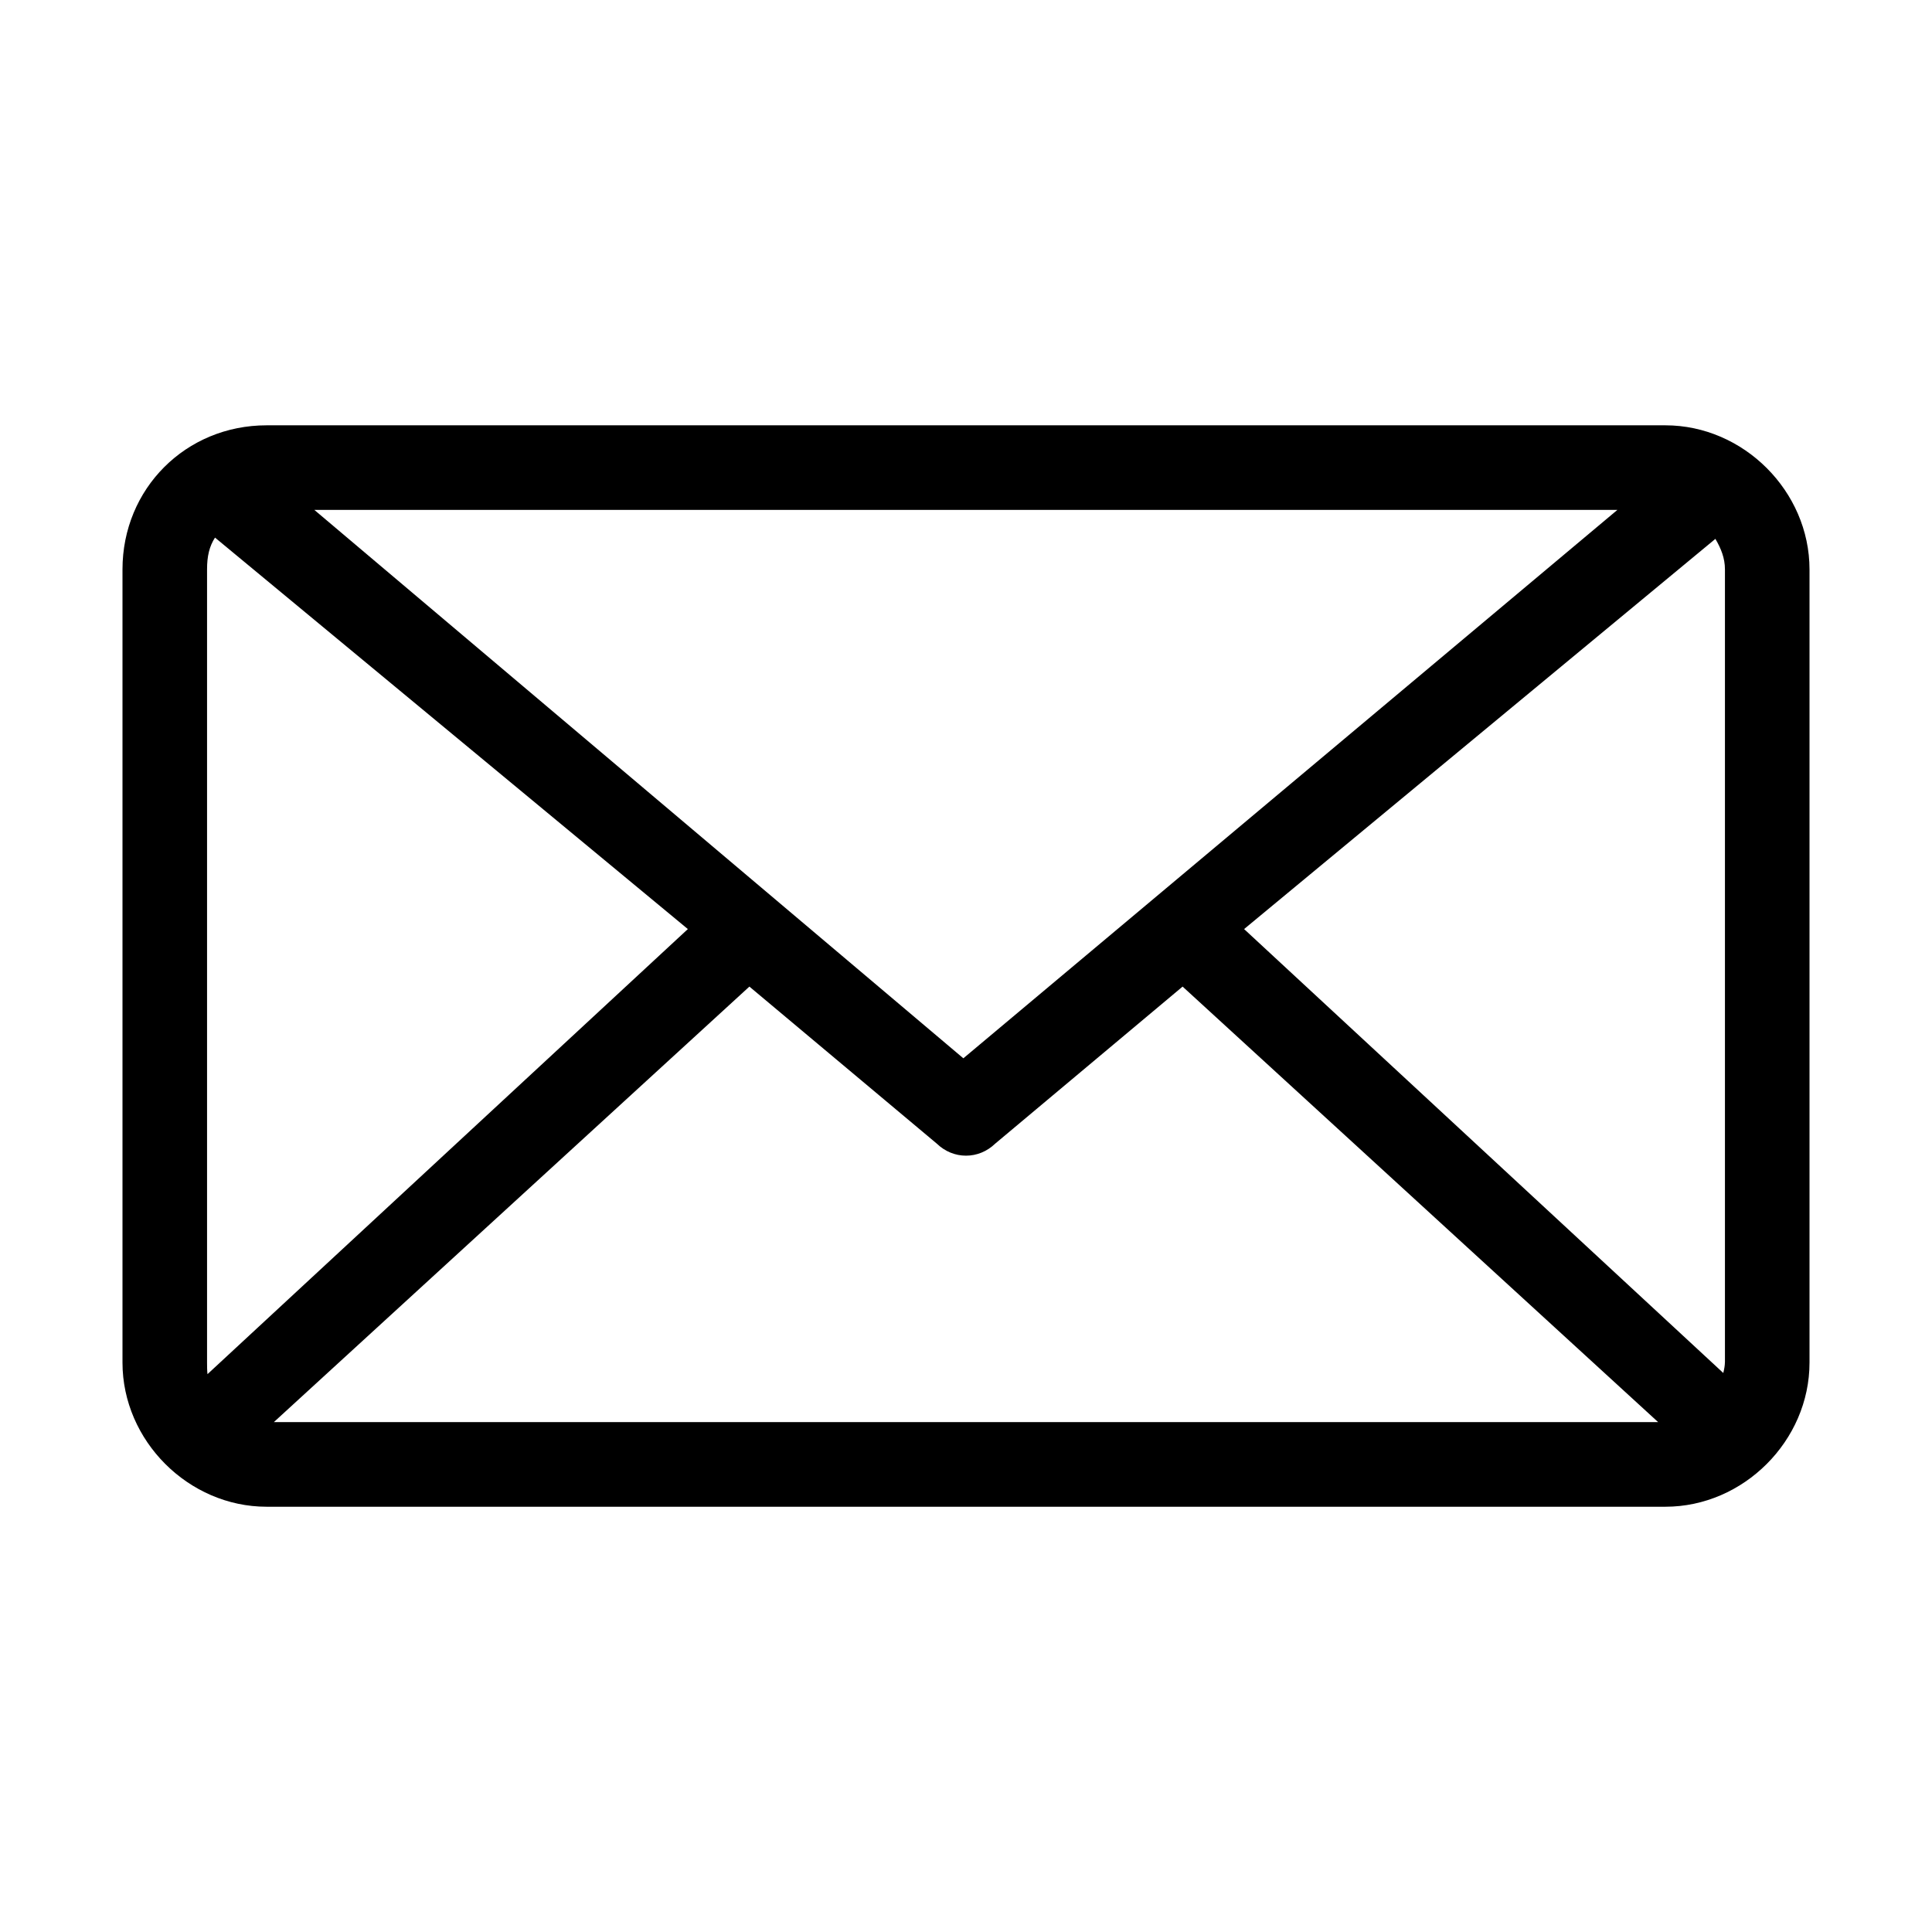 <?xml version="1.0" encoding="utf-8"?>
<!-- Generator: Adobe Illustrator 26.4.1, SVG Export Plug-In . SVG Version: 6.00 Build 0)  -->
<svg version="1.1" id="Layer_1" xmlns="http://www.w3.org/2000/svg" xmlns:xlink="http://www.w3.org/1999/xlink" x="0px" y="0px"
	 viewBox="0 0 350 350" style="enable-background:new 0 0 350 350;" xml:space="preserve">
<path d="M301.7,77.05H48.3c-14.64,0-26.11,11.47-26.11,26.11v143.69c0,14.15,11.96,26.11,26.11,26.11h253.4
	c14.15,0,26.11-11.96,26.11-26.11V103.16C327.81,89,315.85,77.05,301.7,77.05z M293.01,92.37l-118.49,99.35L56.94,92.37H293.01z
	 M37.59,248.94c-0.08-0.72-0.08-1.46-0.08-2.1l0-143.69c0-2.4,0.41-4.15,1.44-5.76l85.66,70.92L37.59,248.94z M49.61,257.63
	l86.15-78.9l33.95,28.45c1.46,1.41,3.33,2.18,5.29,2.18s3.83-0.77,5.29-2.18l33.95-28.45l86.15,78.9H49.61z M312.48,246.84
	c0,0.49-0.11,1.16-0.29,1.89l-86.81-80.42l85.38-70.69c1.02,1.75,1.73,3.49,1.73,5.52V246.84z"/>
</svg>
